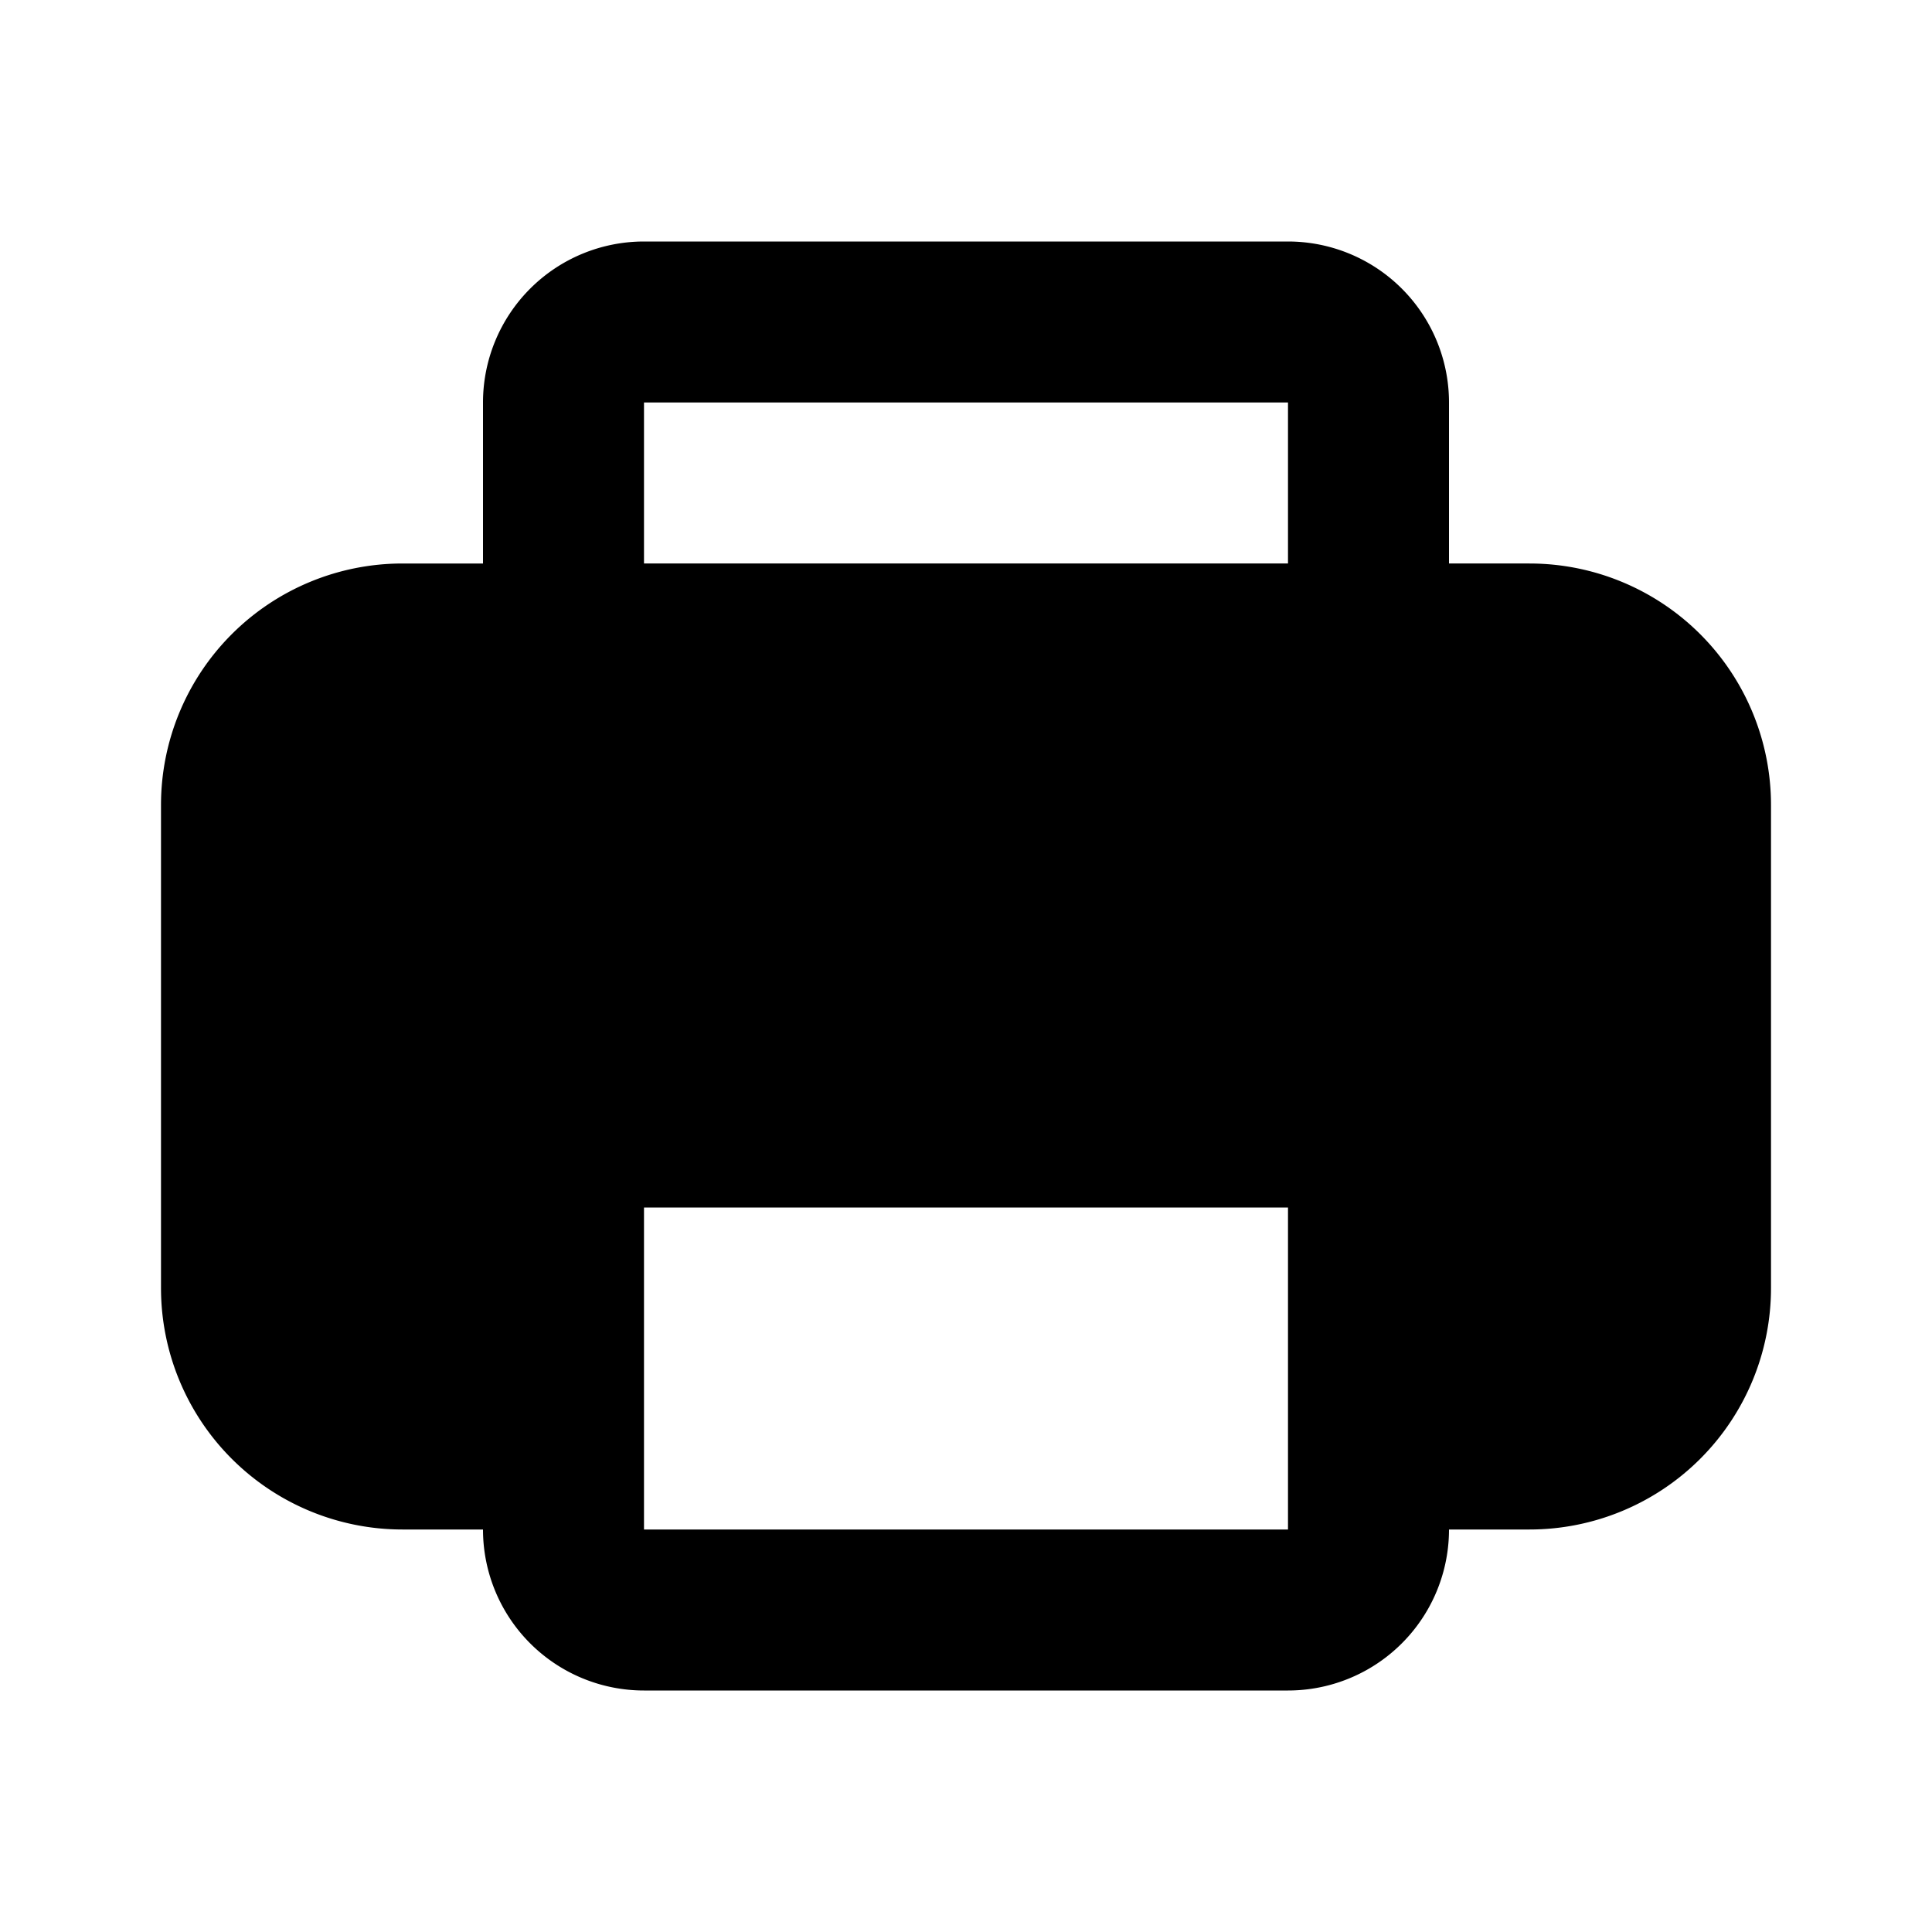 <svg class="gi gi-printer" width="1em" height="1em" viewBox="0 0 24 24" fill="currentColor" xmlns="http://www.w3.org/2000/svg">
  <path d="M16 3a2 2 0 0 1 2 2v2h1a3 3 0 0 1 3 3v6a3 3 0 0 1-3 3h-1a2 2 0 0 1-2 2H8a2 2 0 0 1-2-2H5a3 3 0 0 1-3-3v-6a3 3 0 0 1 3-3h1V5a2 2 0 0 1 2-2h8zm0 12H8v4h8v-4zm0-10H8v2h8V5z"/>
</svg>
